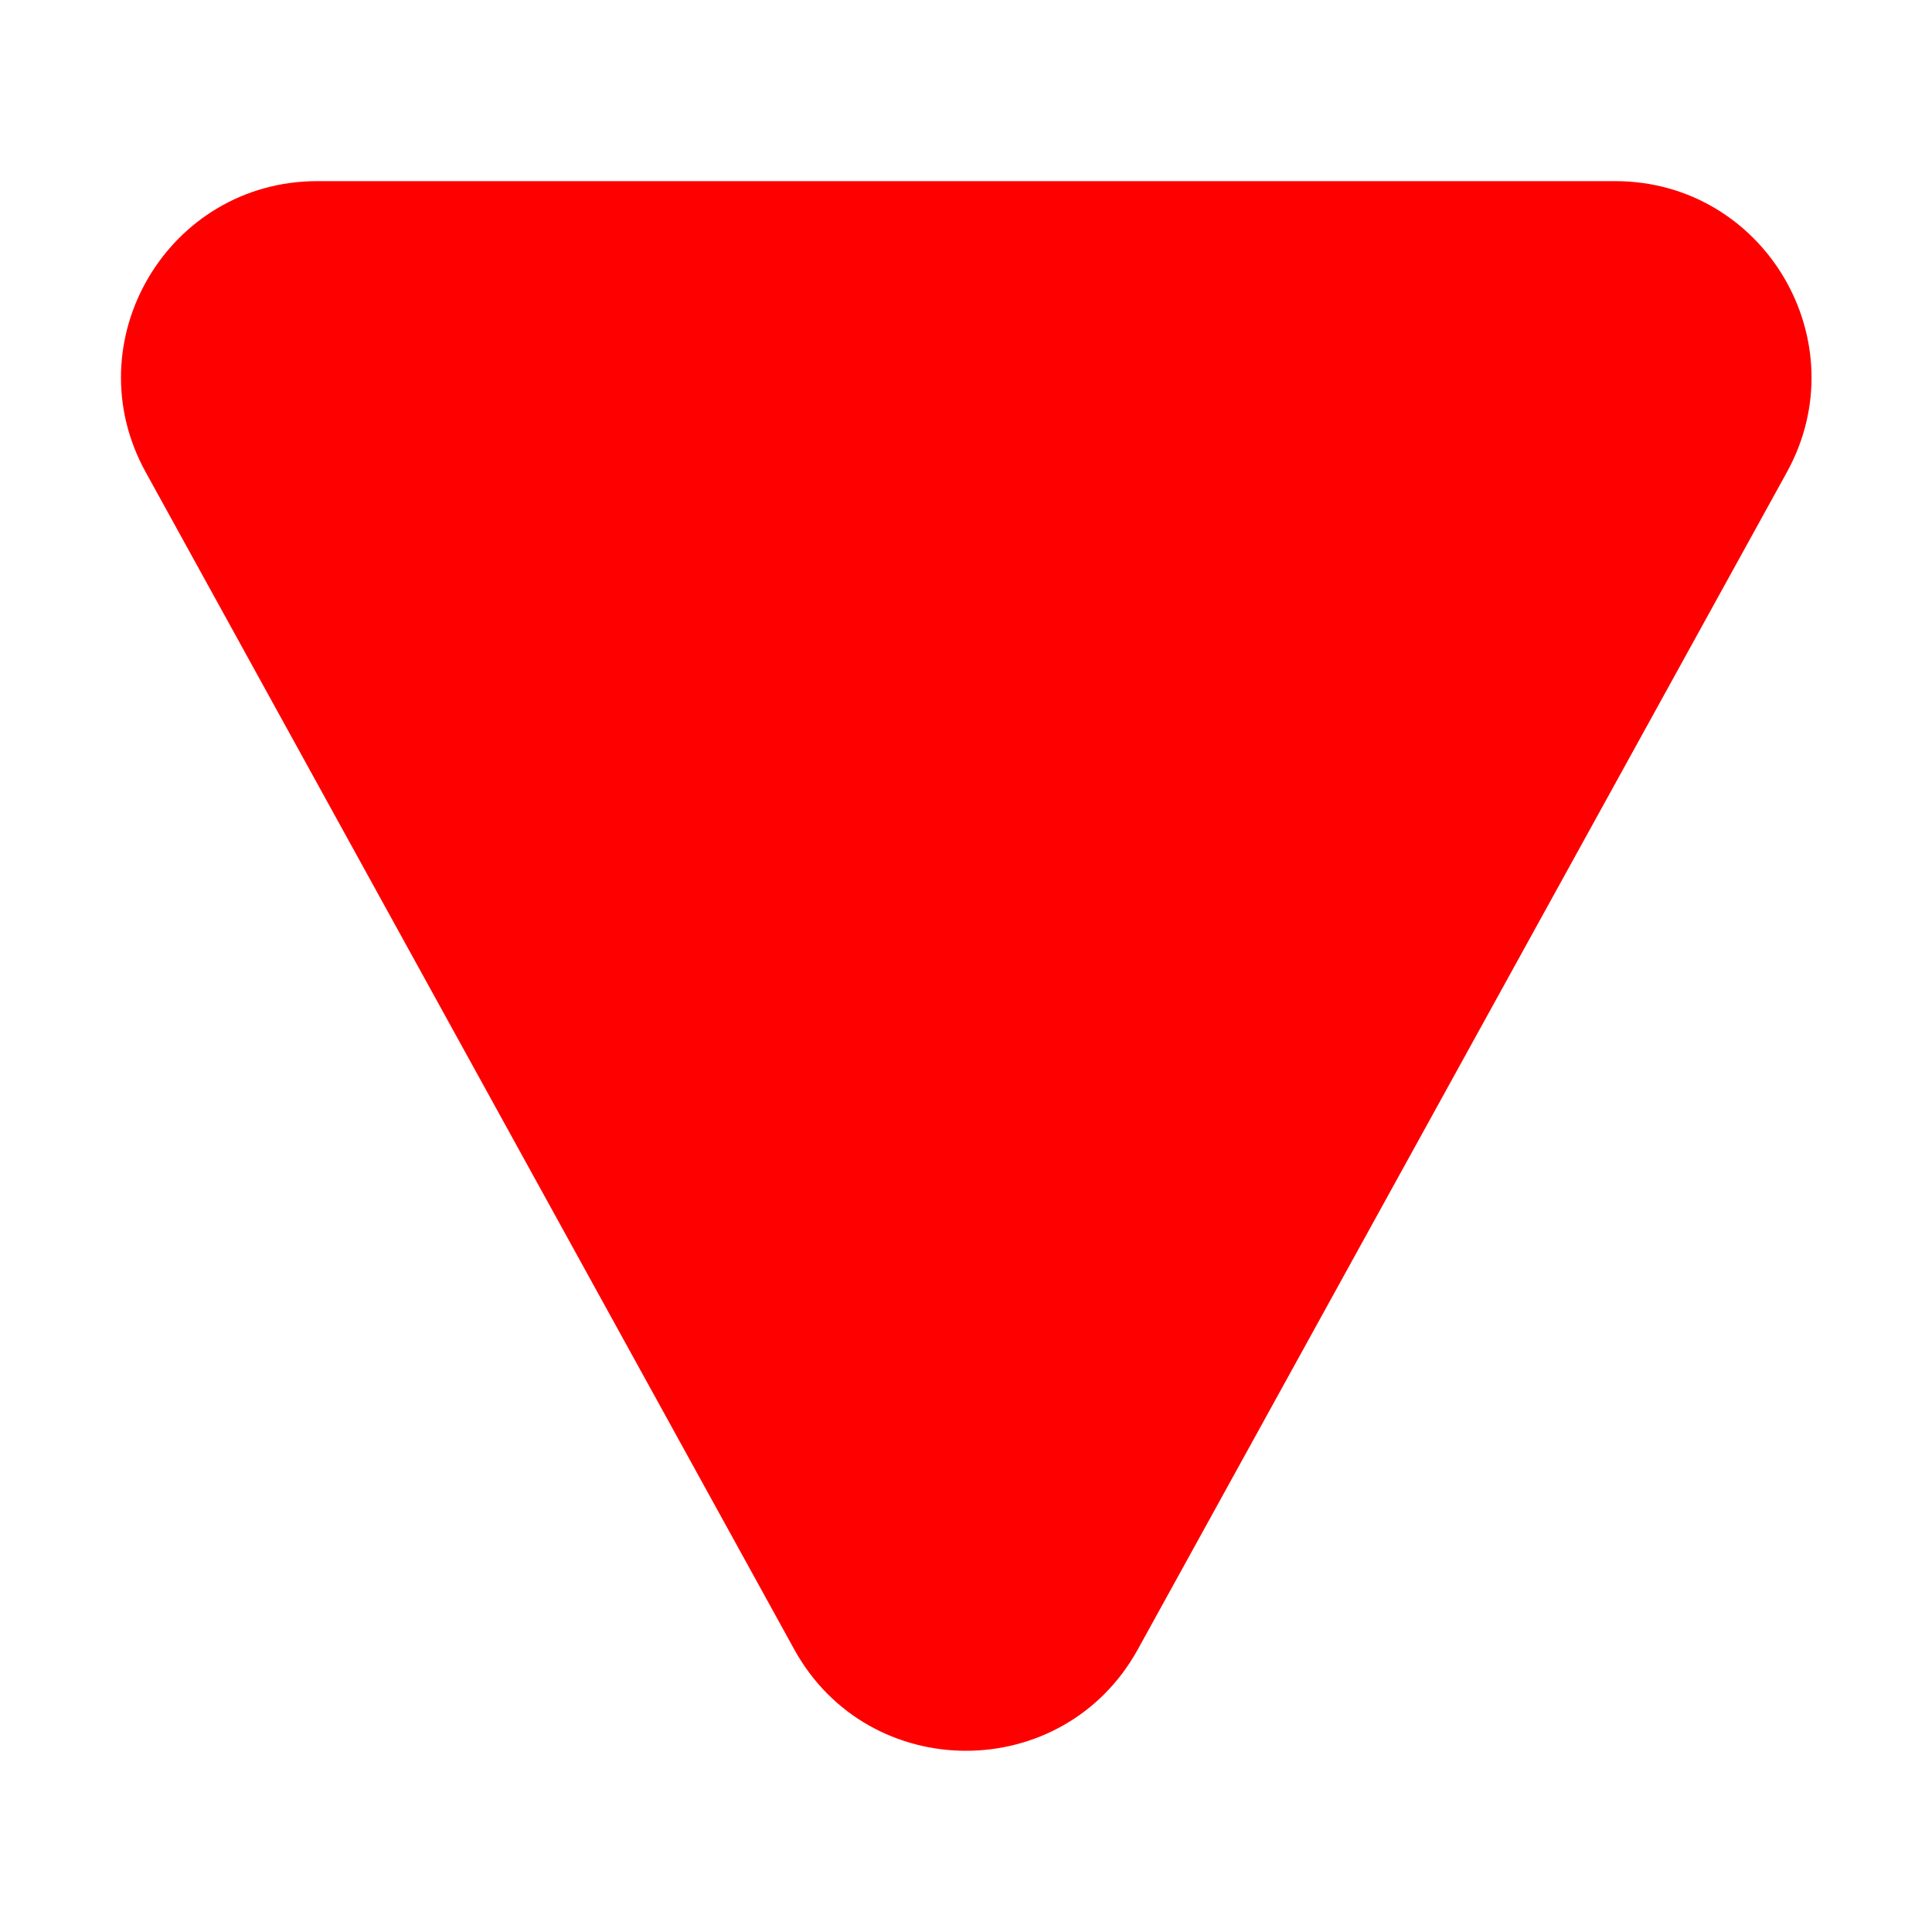 <svg xmlns="http://www.w3.org/2000/svg" xmlns:xlink="http://www.w3.org/1999/xlink" aria-hidden="true" role="img" width="1em" height="1em" preserveAspectRatio="xMidYMid meet" viewBox="0 0 32 32"><g transform="rotate(180 16 16)"><g fill="none"><path d="M18.846 4.683c-1.235-2.242-4.457-2.242-5.693 0L2.403 24.18C1.21 26.347 2.777 29 5.25 29h21.492c2.473 0 4.04-2.652 2.846-4.818L18.846 4.683z" fill="red"/></g></g></svg>
